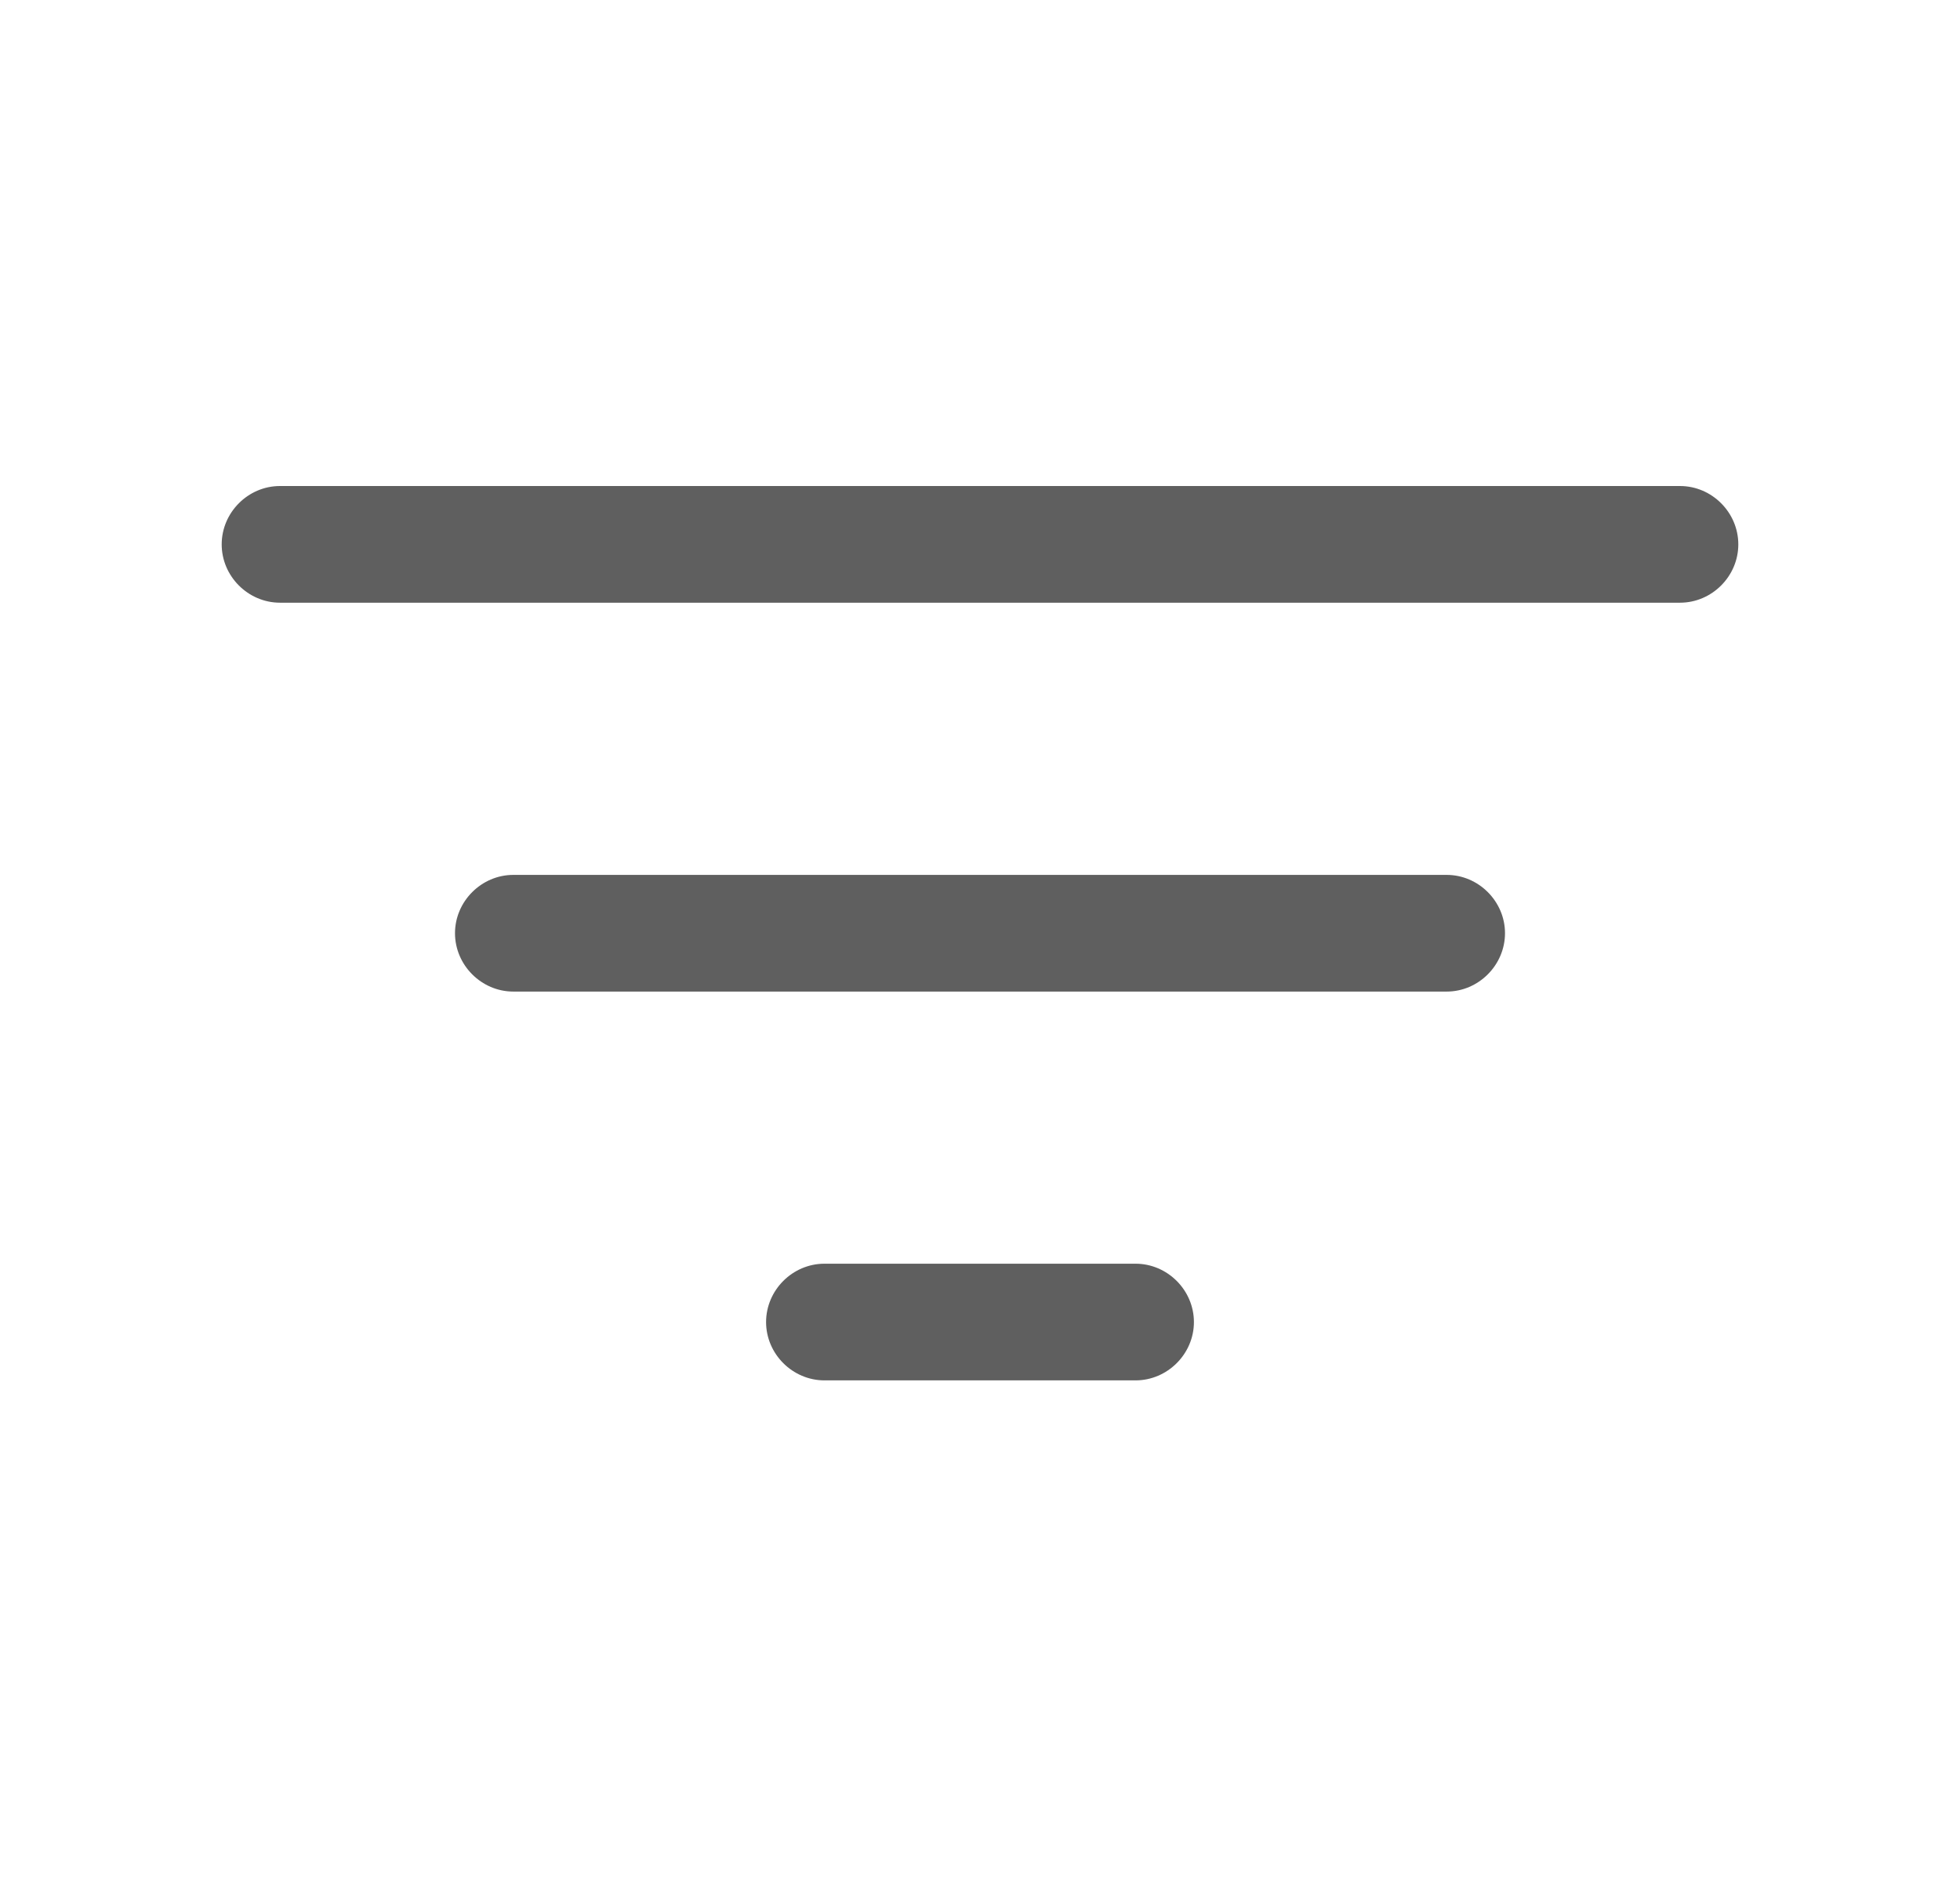 <svg width="28" height="27" viewBox="0 0 28 27" fill="none" xmlns="http://www.w3.org/2000/svg">
<g id="sort">
<g id="vuesax/outline/sort">
<g id="sort_2">
<path id="Vector" d="M24 8.611H4C3.544 8.611 3.167 8.233 3.167 7.778C3.167 7.322 3.544 6.944 4 6.944H24C24.456 6.944 24.833 7.322 24.833 7.778C24.833 8.233 24.456 8.611 24 8.611Z" fill="#5F5F5F"/>
<path id="Vector_2" d="M20.667 14.167H7.333C6.878 14.167 6.5 13.789 6.5 13.333C6.5 12.878 6.878 12.5 7.333 12.5H20.667C21.122 12.5 21.5 12.878 21.5 13.333C21.5 13.789 21.122 14.167 20.667 14.167Z" fill="#5F5F5F"/>
<path id="Vector_3" d="M16.222 19.722H11.778C11.322 19.722 10.944 19.344 10.944 18.889C10.944 18.433 11.322 18.055 11.778 18.055H16.222C16.678 18.055 17.056 18.433 17.056 18.889C17.056 19.344 16.678 19.722 16.222 19.722Z" fill="#5F5F5F"/>
</g>
</g>
</g>
</svg>
